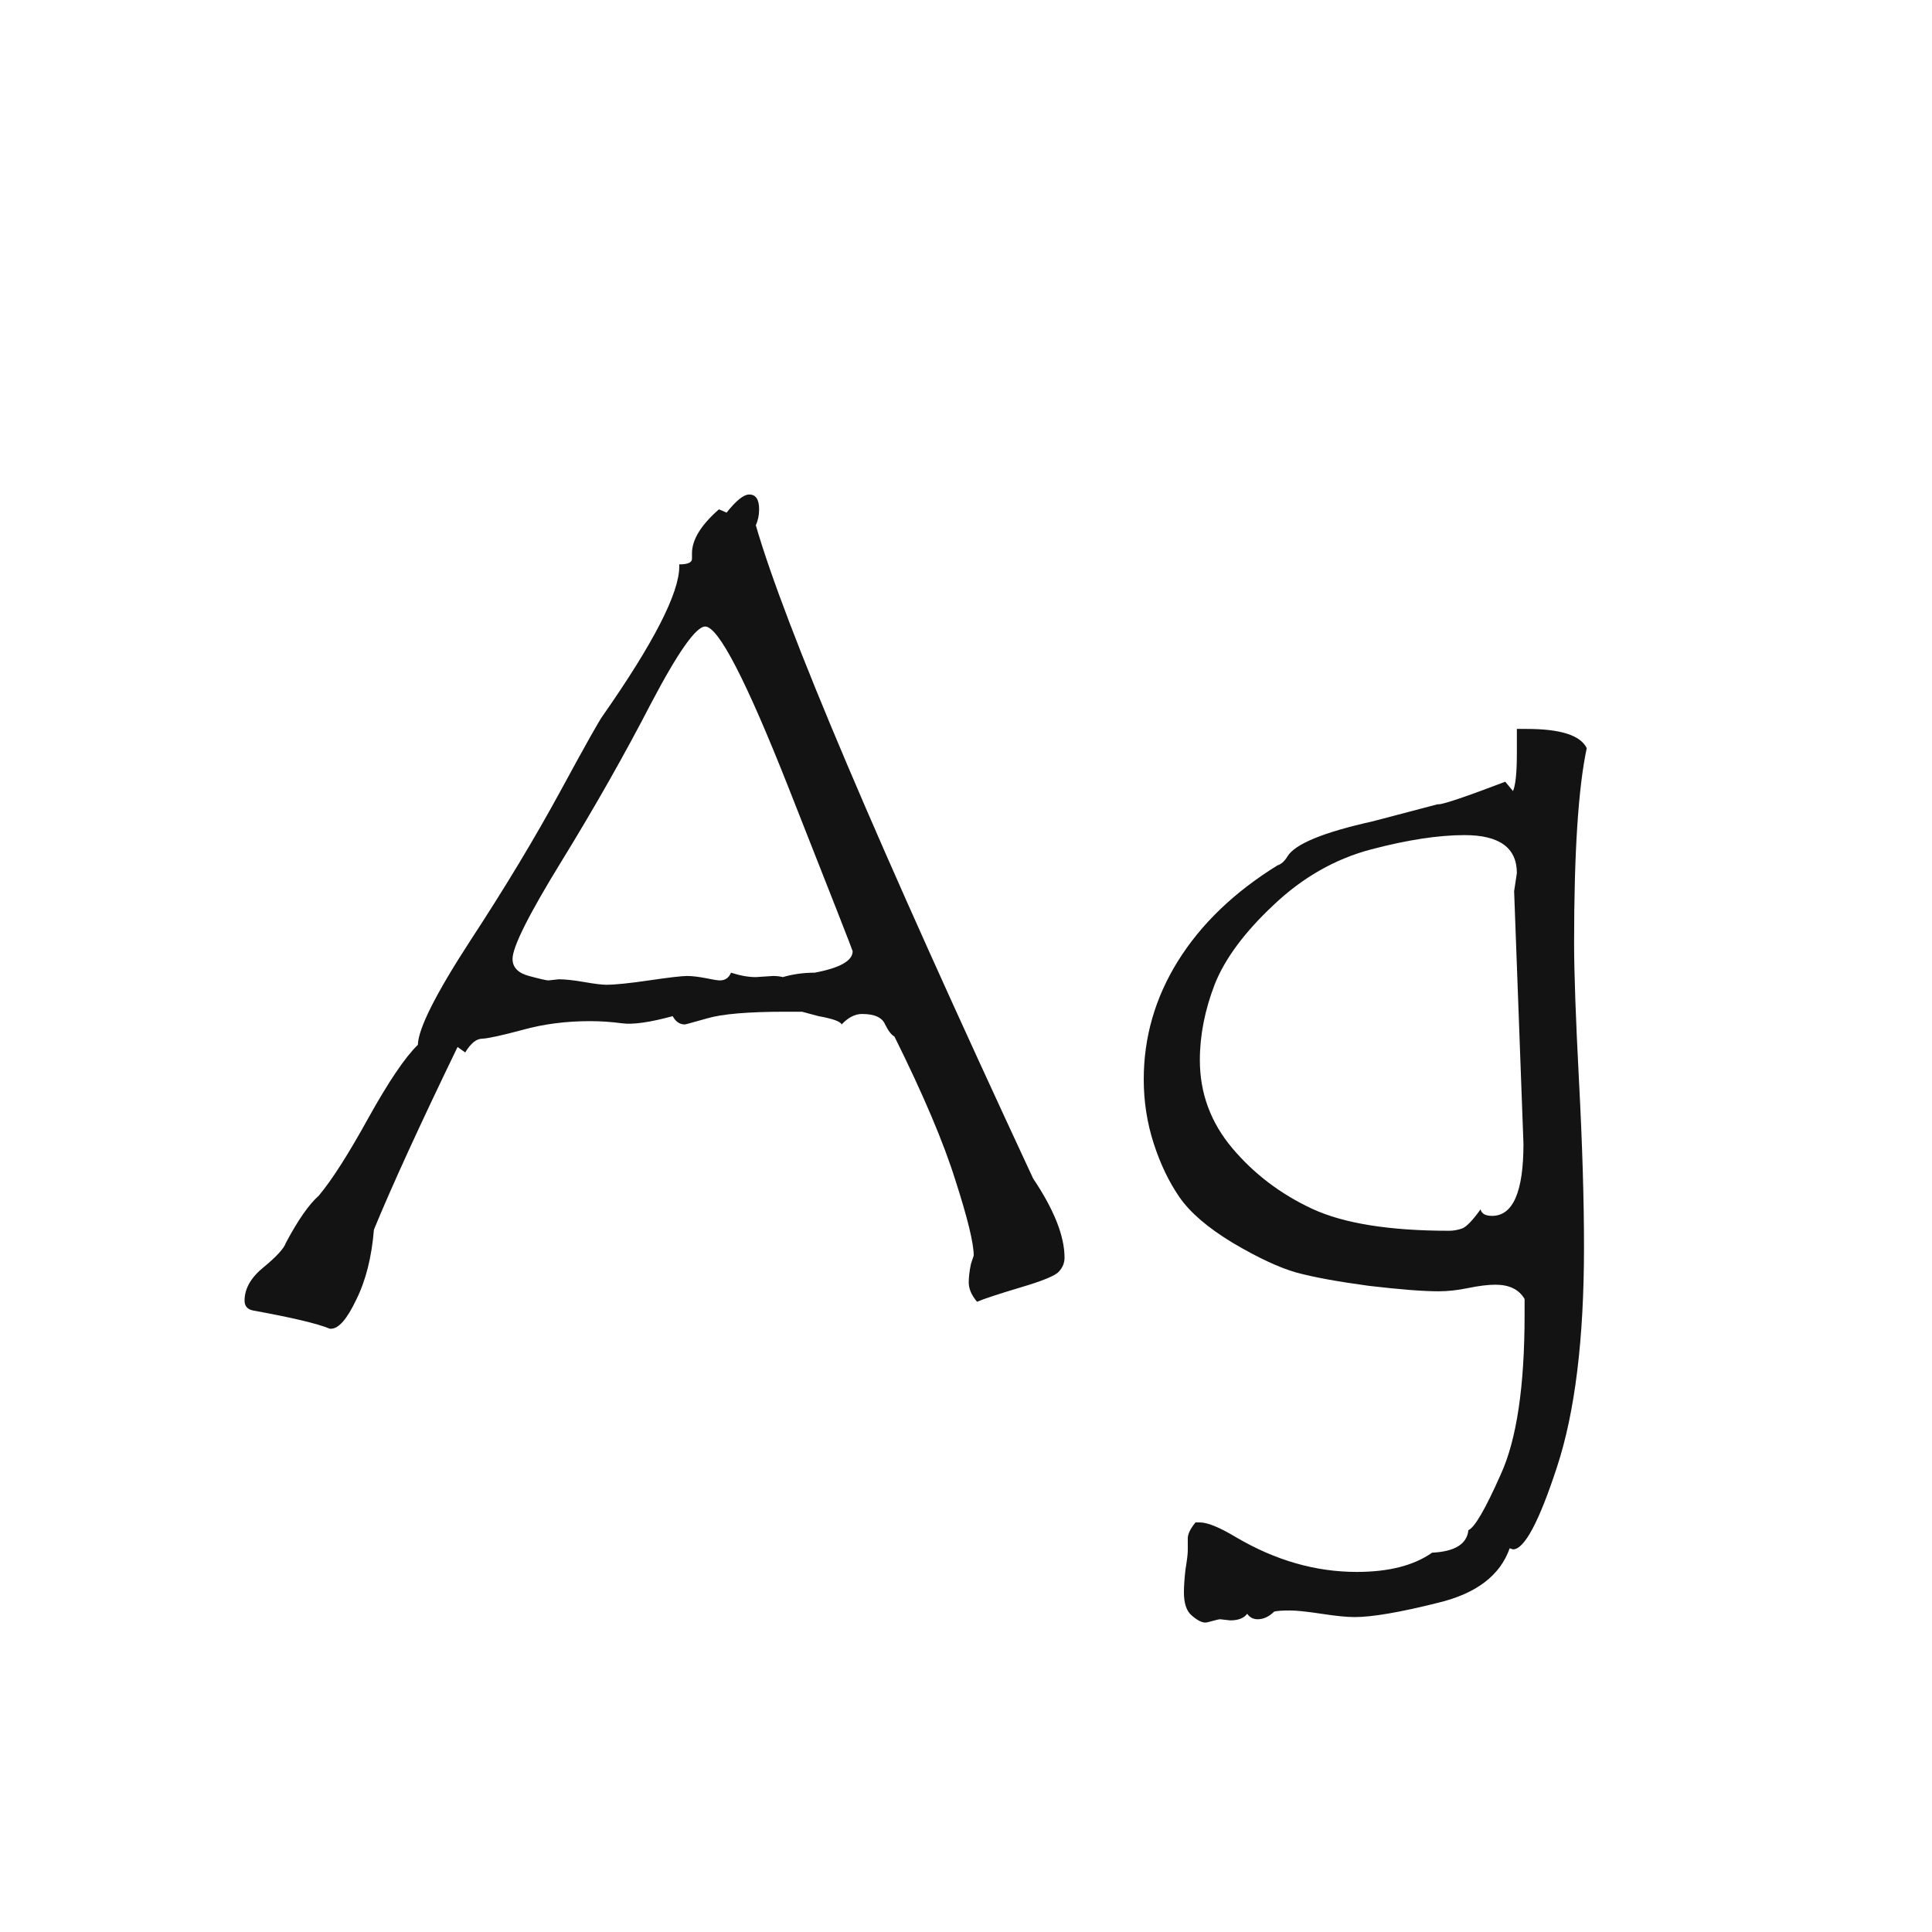 <svg width="24" height="24" viewBox="0 0 24 24" fill="none" xmlns="http://www.w3.org/2000/svg">
<path d="M9.389 6.525C9.753 7.783 10.902 10.488 12.834 14.64C13.094 15.027 13.224 15.355 13.224 15.624C13.224 15.688 13.201 15.745 13.155 15.795C13.114 15.845 12.955 15.911 12.677 15.993C12.403 16.075 12.223 16.134 12.137 16.171C12.068 16.089 12.034 16.009 12.034 15.932C12.034 15.863 12.043 15.786 12.062 15.699L12.096 15.597C12.096 15.446 12.021 15.136 11.87 14.667C11.724 14.198 11.471 13.601 11.111 12.876C11.075 12.858 11.036 12.808 10.995 12.726C10.959 12.639 10.863 12.596 10.708 12.596C10.621 12.596 10.537 12.639 10.455 12.726C10.441 12.689 10.346 12.655 10.168 12.623L9.963 12.568H9.758C9.293 12.568 8.969 12.596 8.787 12.65C8.609 12.7 8.516 12.726 8.507 12.726C8.443 12.726 8.393 12.691 8.356 12.623C8.074 12.7 7.864 12.73 7.728 12.712C7.595 12.694 7.463 12.685 7.331 12.685C7.03 12.685 6.75 12.721 6.49 12.794C6.235 12.862 6.069 12.899 5.991 12.903C5.918 12.903 5.848 12.96 5.779 13.074L5.684 13.006C5.219 13.967 4.872 14.724 4.645 15.275C4.617 15.617 4.544 15.907 4.426 16.144C4.312 16.385 4.207 16.506 4.111 16.506H4.098C3.943 16.442 3.626 16.367 3.147 16.28C3.075 16.267 3.038 16.226 3.038 16.157C3.038 16.007 3.118 15.868 3.277 15.74C3.437 15.608 3.528 15.508 3.551 15.44C3.701 15.157 3.838 14.961 3.961 14.852C4.125 14.656 4.33 14.334 4.576 13.888C4.827 13.437 5.032 13.133 5.191 12.979C5.196 12.778 5.412 12.347 5.841 11.687C6.274 11.026 6.647 10.406 6.962 9.827C7.276 9.248 7.452 8.936 7.488 8.891C8.122 7.984 8.438 7.366 8.438 7.038V7.011C8.543 7.011 8.596 6.988 8.596 6.942V6.874C8.596 6.705 8.707 6.523 8.931 6.327L9.026 6.368C9.145 6.218 9.238 6.143 9.307 6.143C9.389 6.143 9.43 6.204 9.43 6.327C9.43 6.4 9.416 6.466 9.389 6.525ZM9.724 12.138C9.851 12.101 9.983 12.083 10.12 12.083C10.435 12.024 10.592 11.935 10.592 11.816C10.592 11.807 10.328 11.133 9.799 9.793C9.27 8.453 8.924 7.783 8.76 7.783C8.646 7.783 8.423 8.1 8.09 8.733C7.762 9.367 7.393 10.019 6.982 10.688C6.572 11.354 6.367 11.762 6.367 11.912C6.367 12.017 6.436 12.088 6.572 12.124C6.709 12.161 6.789 12.179 6.812 12.179L6.941 12.165C7.019 12.165 7.124 12.176 7.256 12.199C7.388 12.222 7.479 12.233 7.529 12.233C7.639 12.233 7.816 12.215 8.062 12.179C8.313 12.142 8.47 12.124 8.534 12.124C8.598 12.124 8.675 12.133 8.767 12.151C8.858 12.17 8.917 12.179 8.944 12.179C9.008 12.179 9.054 12.147 9.081 12.083C9.195 12.12 9.298 12.138 9.389 12.138L9.601 12.124C9.651 12.124 9.692 12.129 9.724 12.138ZM19.711 9.294C19.606 9.786 19.554 10.593 19.554 11.714C19.554 12.079 19.574 12.65 19.615 13.43C19.656 14.209 19.677 14.897 19.677 15.494C19.677 16.634 19.565 17.543 19.342 18.222C19.119 18.905 18.936 19.247 18.795 19.247L18.754 19.233C18.635 19.571 18.339 19.796 17.865 19.91C17.391 20.029 17.045 20.088 16.826 20.088C16.73 20.088 16.594 20.074 16.416 20.047C16.238 20.02 16.108 20.006 16.026 20.006C15.931 20.006 15.865 20.01 15.828 20.02C15.764 20.083 15.696 20.115 15.623 20.115C15.568 20.115 15.525 20.092 15.493 20.047C15.452 20.102 15.382 20.129 15.281 20.129L15.158 20.115C15.145 20.115 15.113 20.122 15.062 20.136C15.017 20.149 14.987 20.156 14.974 20.156C14.928 20.156 14.871 20.127 14.803 20.067C14.739 20.013 14.707 19.917 14.707 19.78C14.707 19.703 14.714 19.607 14.727 19.493C14.746 19.379 14.755 19.302 14.755 19.261V19.11C14.755 19.056 14.787 18.99 14.851 18.912H14.905C15.001 18.912 15.151 18.974 15.356 19.097C15.844 19.384 16.343 19.527 16.854 19.527C17.25 19.527 17.562 19.448 17.79 19.288C18.073 19.274 18.223 19.181 18.241 19.008C18.319 18.976 18.453 18.744 18.645 18.311C18.84 17.882 18.939 17.224 18.939 16.335V16.137C18.87 16.018 18.749 15.959 18.576 15.959C18.485 15.959 18.373 15.973 18.241 16C18.109 16.027 17.986 16.041 17.872 16.041C17.676 16.041 17.387 16.018 17.004 15.973C16.626 15.922 16.327 15.868 16.108 15.809C15.894 15.749 15.63 15.626 15.315 15.44C15.005 15.253 14.784 15.063 14.652 14.872C14.52 14.681 14.413 14.457 14.331 14.202C14.249 13.947 14.208 13.683 14.208 13.409C14.208 12.885 14.349 12.395 14.632 11.94C14.919 11.479 15.331 11.083 15.869 10.75C15.915 10.736 15.956 10.7 15.992 10.641C16.083 10.486 16.436 10.34 17.052 10.203L17.858 9.991H17.872C17.931 9.991 18.207 9.898 18.699 9.711L18.795 9.827C18.827 9.754 18.843 9.599 18.843 9.362V9.055H18.966C19.385 9.055 19.634 9.134 19.711 9.294ZM18.392 15.023C18.405 15.077 18.453 15.104 18.535 15.104C18.795 15.104 18.925 14.806 18.925 14.209L18.809 11.071L18.843 10.846C18.843 10.531 18.626 10.374 18.193 10.374C17.87 10.374 17.482 10.433 17.031 10.552C16.585 10.67 16.181 10.9 15.821 11.242C15.461 11.579 15.217 11.908 15.09 12.227C14.967 12.546 14.905 12.86 14.905 13.17C14.905 13.58 15.04 13.945 15.309 14.264C15.578 14.583 15.908 14.833 16.3 15.016C16.692 15.198 17.259 15.289 18.002 15.289C18.052 15.289 18.105 15.28 18.159 15.262C18.214 15.243 18.291 15.164 18.392 15.023Z" fill="#131313"/>
</svg>
